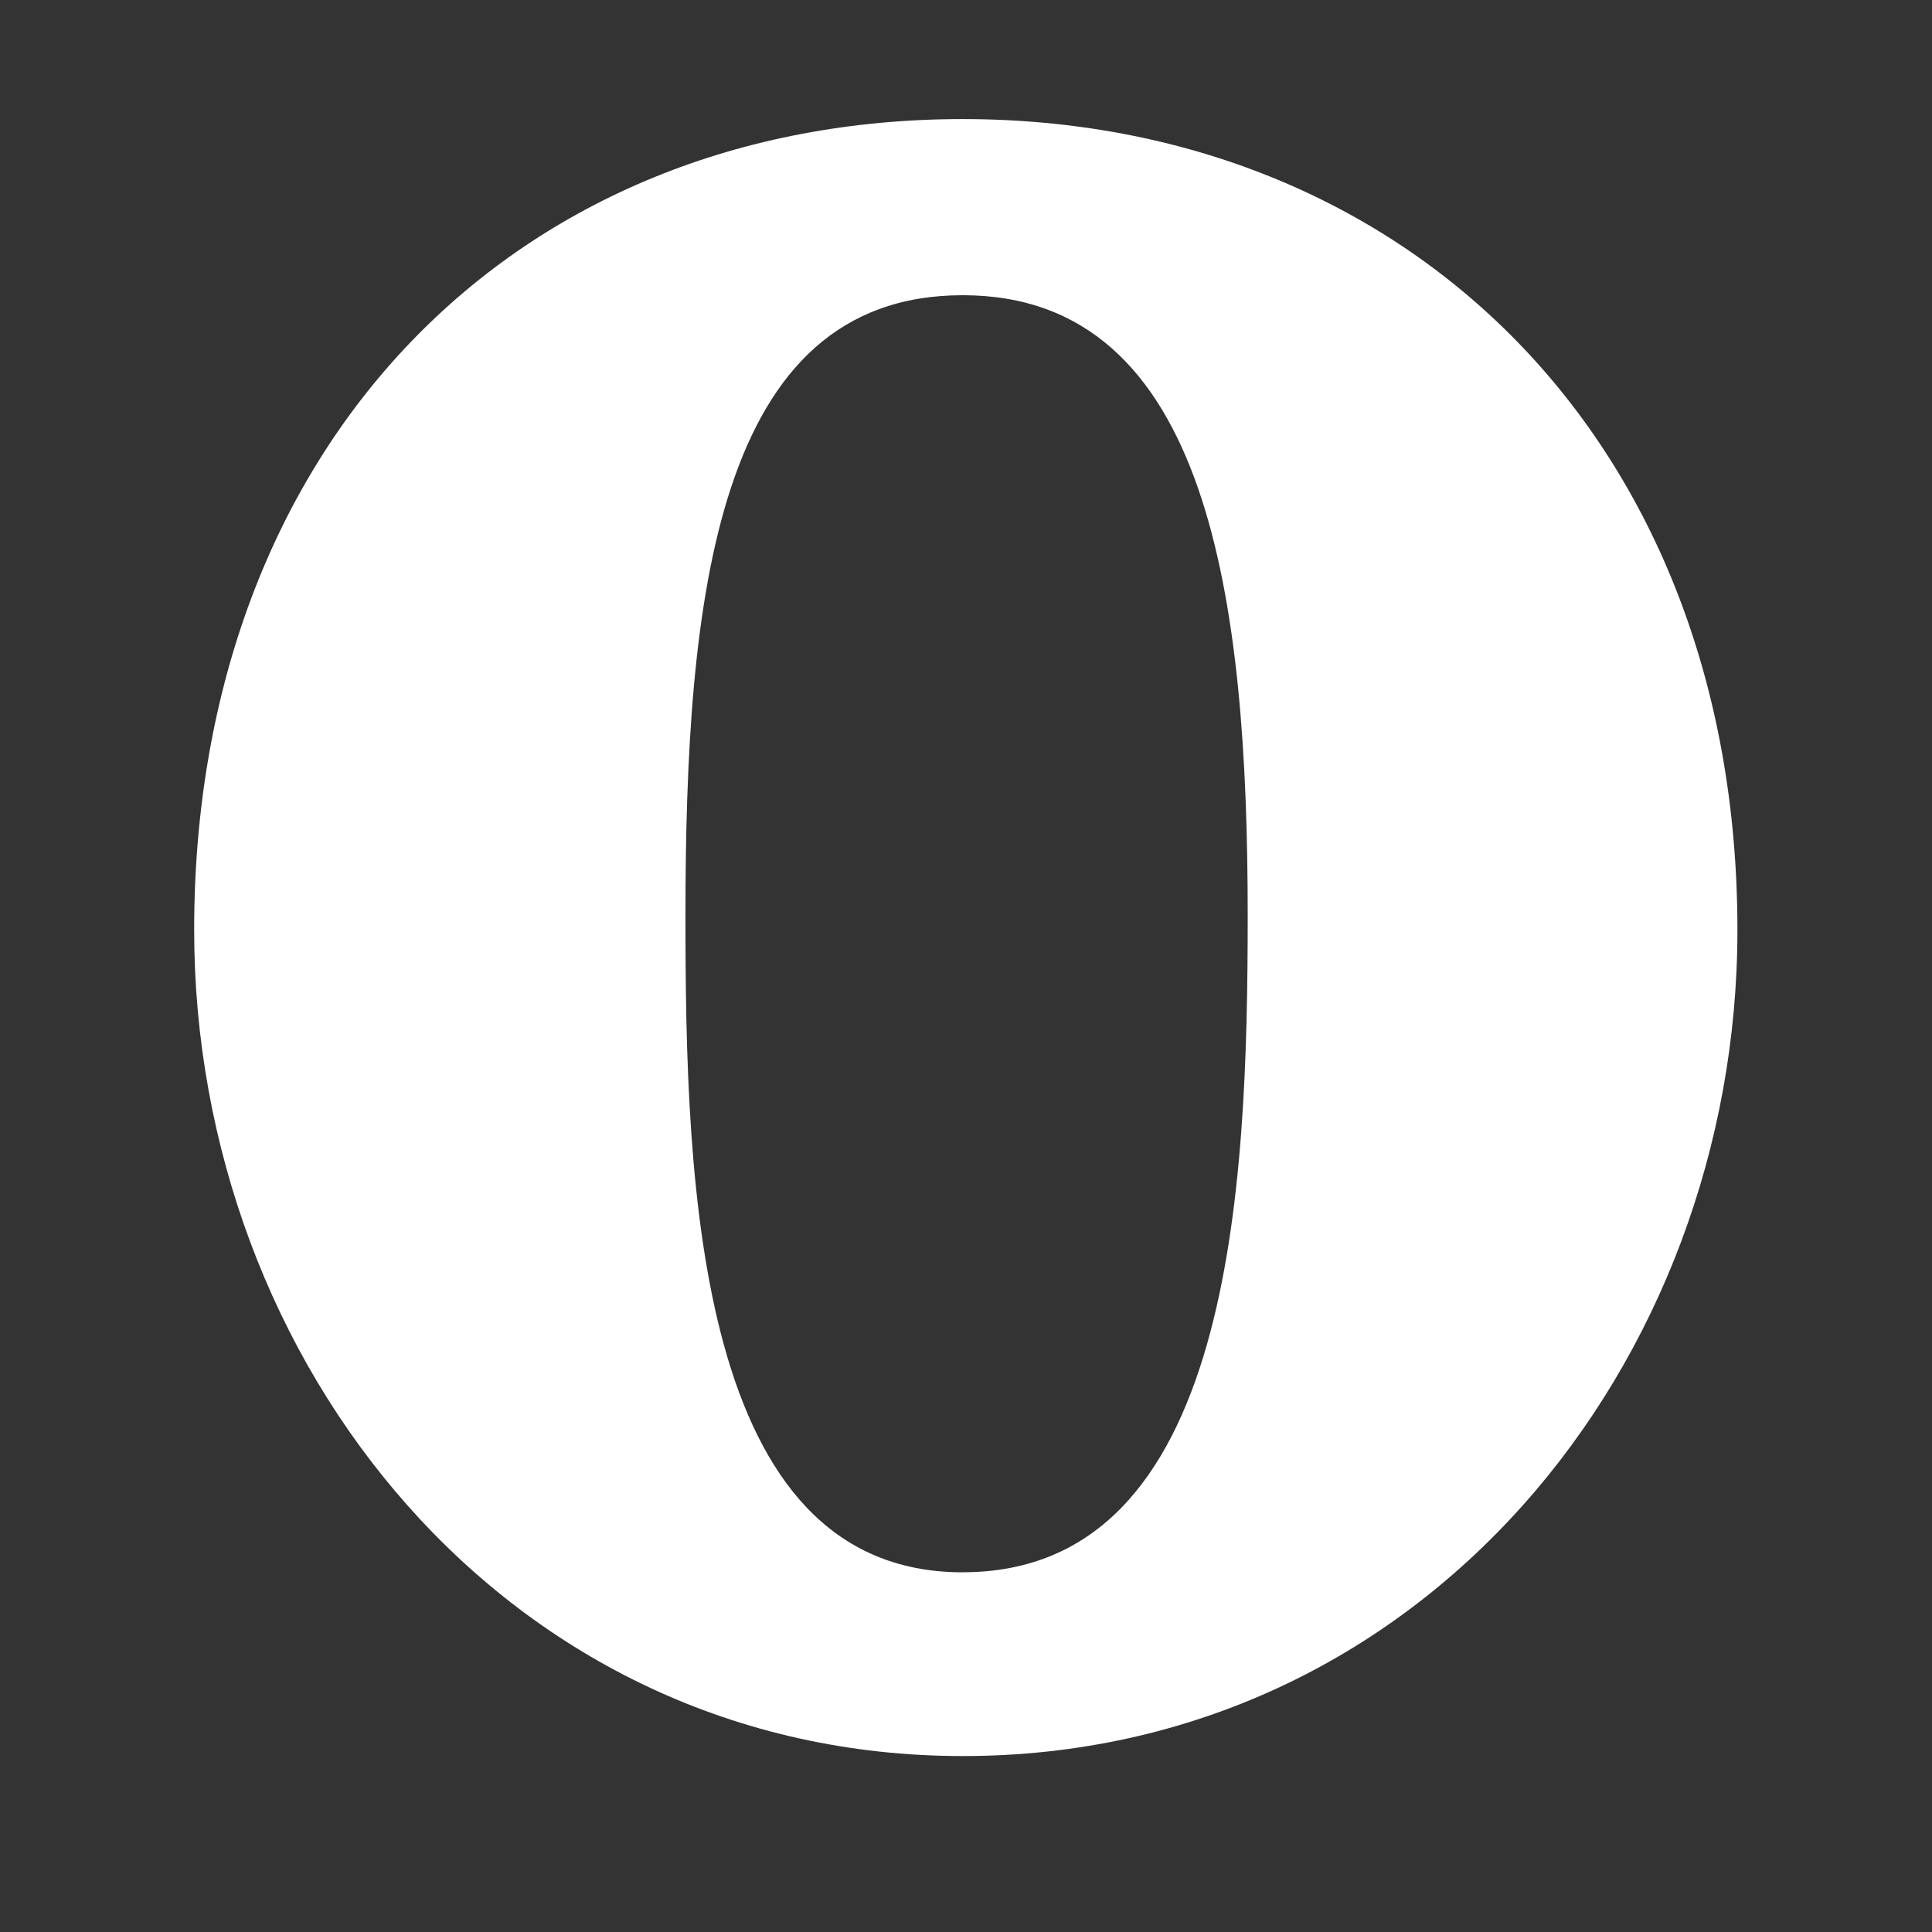 <?xml version="1.0" standalone="no"?><!DOCTYPE svg PUBLIC "-//W3C//DTD SVG 1.1//EN" "http://www.w3.org/Graphics/SVG/1.1/DTD/svg11.dtd"><svg class="icon" width="16px" height="16.00px" viewBox="0 0 1024 1024" version="1.1" xmlns="http://www.w3.org/2000/svg"><rect x="0" y="0" width="1024" height="1024" fill="#333333" stroke="none"/><path fill="#ffffff" d="M510.236 63.114c-237.001 0-407.328 171.901-407.328 429.776 0 229.461 165.637 437.856 407.353 437.856 244.078 0 410.609-208.339 410.609-437.856 0-259.91-175.777-429.776-410.663-429.776h0.032zM661.31 485.516c-0.053 143.483-7.698 347.811-151.047 347.811v0.031c-141.313 0-146.954-204.436-146.954-347.652 0-168.075 15.726-329.237 146.954-329.237 131.232 0 151.047 163.17 151.047 329.051v0zM661.31 485.516z" /></svg>